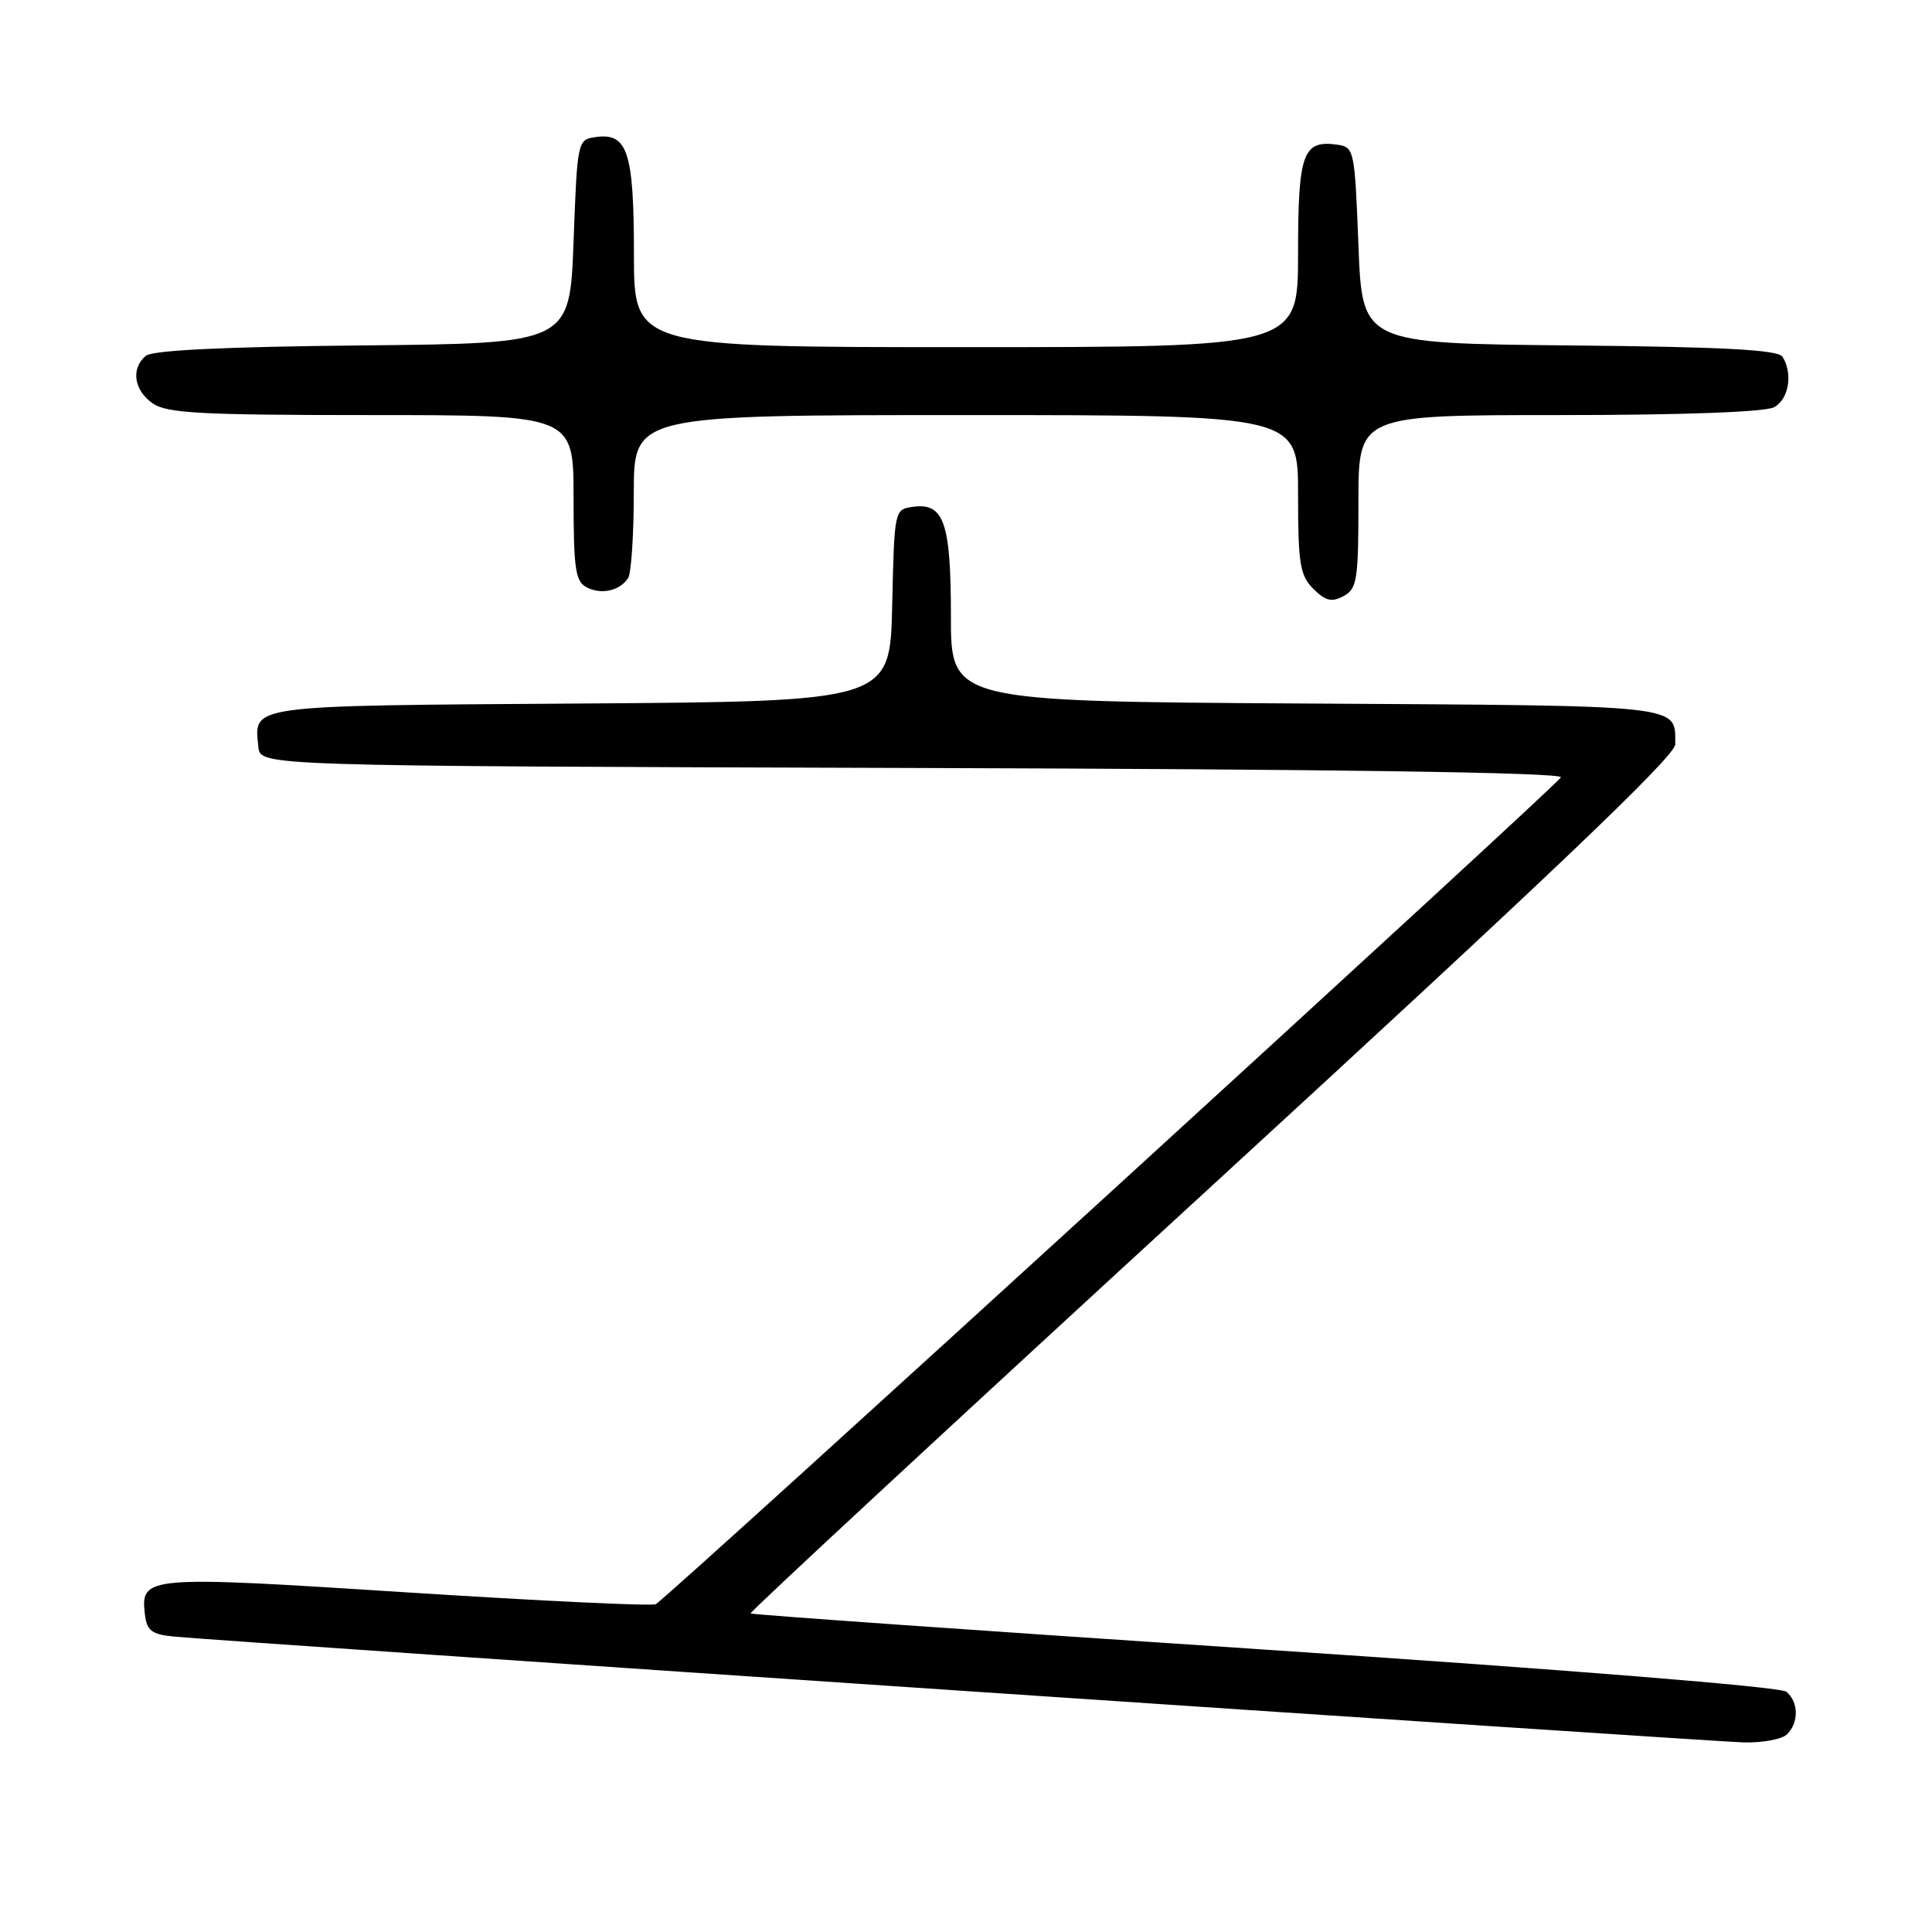 <?xml version="1.0" encoding="UTF-8" standalone="no"?>
<!DOCTYPE svg PUBLIC "-//W3C//DTD SVG 1.1//EN" "http://www.w3.org/Graphics/SVG/1.1/DTD/svg11.dtd" >
<svg xmlns="http://www.w3.org/2000/svg" xmlns:xlink="http://www.w3.org/1999/xlink" version="1.1" viewBox="0 0 256 256">
 <g >
 <path fill="currentColor"
d=" M 236.80 229.80 C 238.38 228.22 238.33 225.52 236.70 224.16 C 235.92 223.52 207.92 221.26 167.57 218.58 C 130.27 216.11 99.62 213.95 99.45 213.79 C 99.29 213.63 126.80 188.13 160.58 157.13 C 205.22 116.16 222.00 100.18 221.98 98.63 C 221.95 93.33 223.70 93.52 173.04 93.22 C 126.00 92.94 126.00 92.94 126.00 81.66 C 126.00 69.20 125.08 66.57 120.94 67.16 C 118.52 67.50 118.50 67.58 118.22 80.22 C 117.94 92.94 117.94 92.94 76.93 93.22 C 32.43 93.52 33.66 93.36 34.24 99.00 C 34.50 101.50 34.50 101.50 120.83 101.76 C 177.03 101.92 207.05 102.36 206.83 103.00 C 206.54 103.87 88.95 211.29 86.90 212.56 C 86.46 212.84 71.62 212.13 53.94 211.00 C 19.25 208.77 18.61 208.82 19.20 213.91 C 19.45 216.06 20.09 216.56 23.00 216.85 C 28.96 217.45 226.23 230.74 231.05 230.88 C 233.55 230.94 236.14 230.46 236.80 229.80 Z  M 180.00 66.46 C 180.00 55.00 180.00 55.00 206.57 55.00 C 222.97 55.00 233.87 54.60 235.07 53.96 C 237.03 52.91 237.60 49.50 236.19 47.27 C 235.60 46.35 228.38 45.96 207.95 45.77 C 180.50 45.50 180.50 45.50 180.00 32.50 C 179.51 19.86 179.44 19.49 177.19 19.17 C 172.63 18.53 172.00 20.29 172.00 33.62 C 172.00 46.00 172.00 46.00 128.00 46.00 C 84.00 46.00 84.00 46.00 84.00 33.69 C 84.00 20.15 83.16 17.56 78.94 18.16 C 76.52 18.50 76.50 18.60 76.00 32.00 C 75.50 45.50 75.50 45.50 48.08 45.77 C 29.90 45.94 20.22 46.41 19.33 47.14 C 17.32 48.81 17.73 51.70 20.22 53.44 C 22.10 54.76 26.61 55.00 49.22 55.00 C 76.00 55.00 76.00 55.00 76.00 65.96 C 76.00 75.40 76.24 77.06 77.75 77.83 C 79.69 78.83 82.11 78.29 83.23 76.60 C 83.64 76.00 83.98 70.89 83.98 65.25 C 84.00 55.00 84.00 55.00 128.00 55.00 C 172.00 55.00 172.00 55.00 172.00 65.50 C 172.00 74.71 172.25 76.25 174.02 78.02 C 175.63 79.63 176.45 79.83 178.02 78.99 C 179.82 78.03 180.00 76.86 180.00 66.46 Z "/>
</g>
</svg>